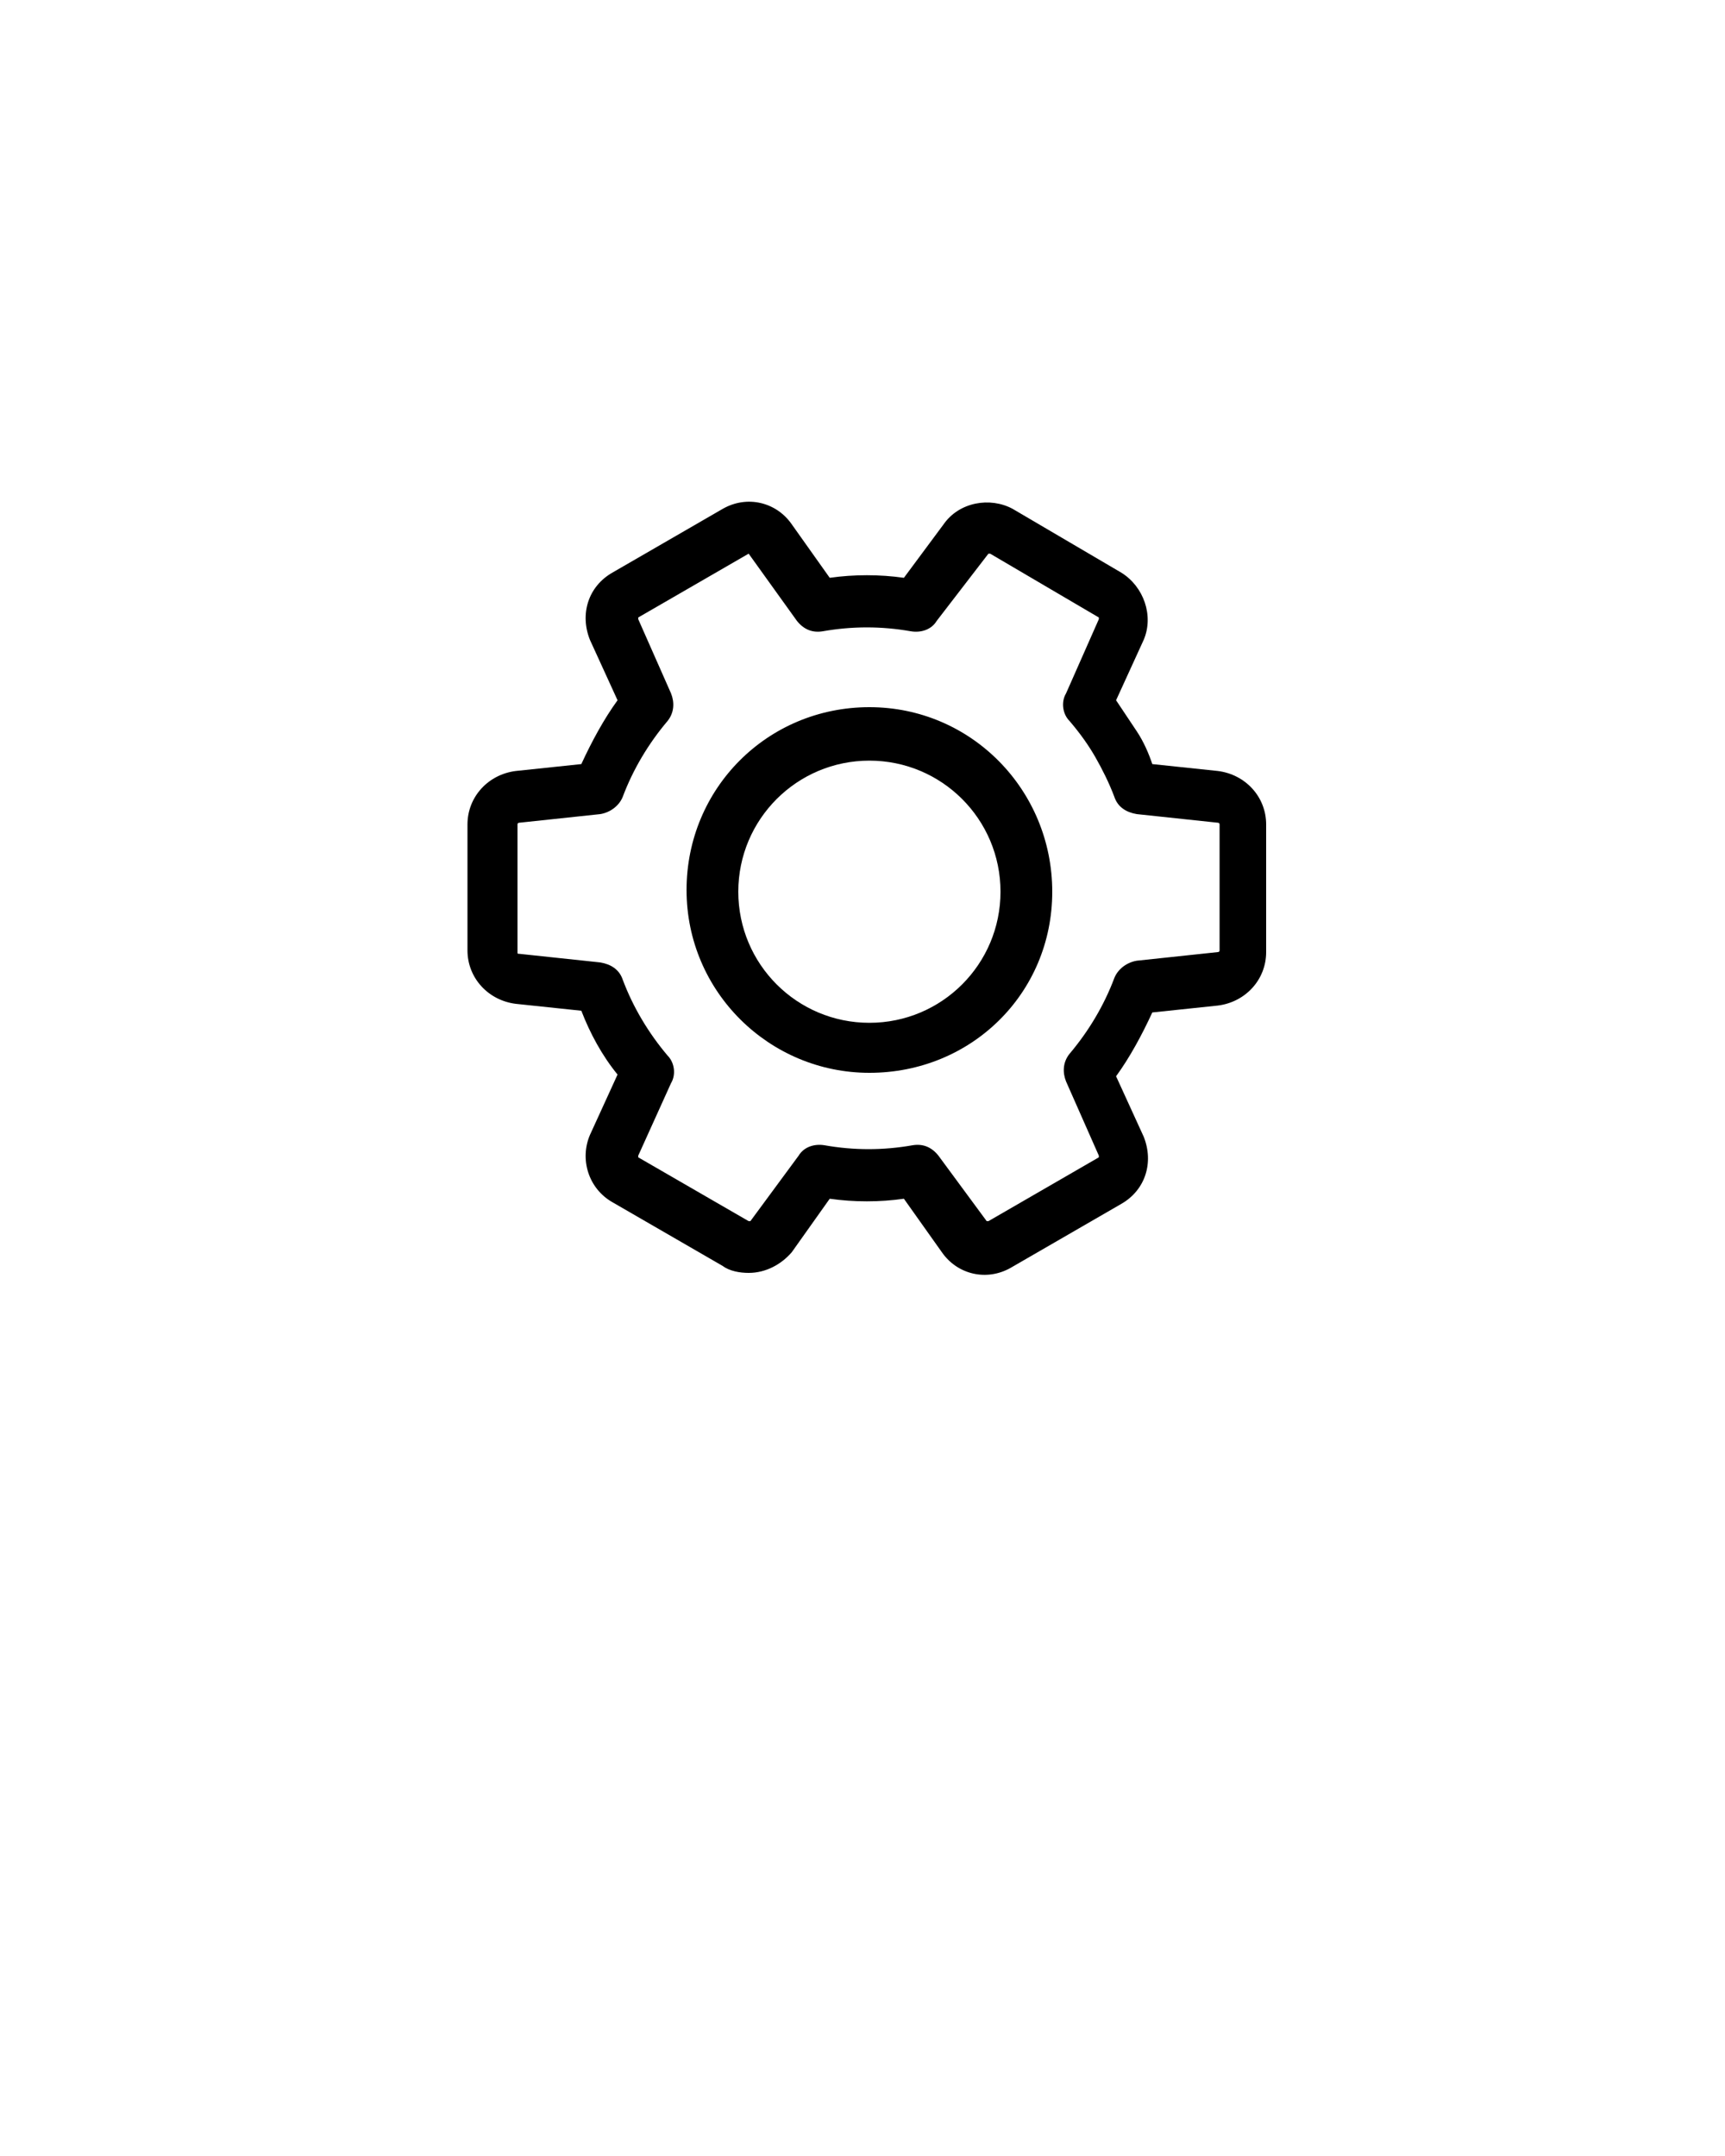 <?xml version="1.0" encoding="utf-8"?>
<!-- Generator: Adobe Illustrator 22.1.0, SVG Export Plug-In . SVG Version: 6.00 Build 0)  -->
<svg version="1.1" id="Layer_1" xmlns="http://www.w3.org/2000/svg" xmlns:xlink="http://www.w3.org/1999/xlink" x="0px" y="0px"
	 viewBox="0 0 100 125" style="enable-background:new 0 0 100 125;" xml:space="preserve">
<title>cog</title>
<g>
	<path d="M43.4,73.8c-0.5,0-1.1-0.1-1.5-0.4l-6.4-3.7c-1.4-0.8-1.9-2.5-1.3-3.9l1.6-3.5c-0.9-1.1-1.6-2.4-2.1-3.7l-3.8-0.4
		c-1.6-0.2-2.8-1.5-2.8-3.1v-7.3c0-1.6,1.2-2.9,2.8-3.1l3.8-0.4c0.6-1.3,1.3-2.6,2.1-3.7l-1.6-3.5c-0.6-1.5-0.1-3.1,1.3-3.9l6.4-3.7
		c1.4-0.8,3.1-0.4,4,0.9l2.2,3.1c1.4-0.2,2.9-0.2,4.3,0l2.3-3.1c0.9-1.3,2.7-1.6,4-0.9l6.3,3.7c1.3,0.8,1.9,2.5,1.3,3.9l-1.6,3.5
		c0.4,0.6,0.8,1.2,1.2,1.8c0,0,0,0,0,0c0.4,0.6,0.7,1.3,0.9,1.9l3.8,0.4c1.6,0.2,2.8,1.5,2.8,3.1v7.4c0,1.6-1.2,2.9-2.8,3.1
		l-3.8,0.4c-0.6,1.3-1.3,2.6-2.1,3.7l1.6,3.5c0.6,1.5,0.1,3.1-1.3,3.9l-6.4,3.7c-1.4,0.8-3.1,0.4-4-0.9l-2.2-3.1
		c-1.4,0.2-2.9,0.2-4.3,0l-2.2,3.1C45.3,73.3,44.4,73.8,43.4,73.8z M43.4,32.1C43.4,32.1,43.4,32.1,43.4,32.1L37,35.8
		c0,0,0,0.1,0,0.1l1.9,4.3c0.2,0.5,0.2,1.1-0.2,1.6c-1.1,1.3-2,2.8-2.6,4.4c-0.2,0.5-0.7,0.9-1.3,1l-4.7,0.5c0,0-0.1,0-0.1,0.1v7.4
		c0,0.1,0,0.1,0.1,0.1l4.7,0.5c0.6,0.1,1.1,0.4,1.3,1c0.6,1.6,1.5,3.1,2.6,4.4c0.4,0.4,0.5,1.1,0.2,1.6L37,67c0,0,0,0.1,0,0.1
		l6.4,3.7c0,0,0.1,0,0.1,0l2.8-3.8c0.3-0.5,0.9-0.7,1.5-0.6c1.7,0.3,3.4,0.3,5.1,0c0.6-0.1,1.1,0.1,1.5,0.6l2.8,3.8c0,0,0.1,0,0.1,0
		l6.4-3.7c0,0,0-0.1,0-0.1l-1.9-4.3c-0.2-0.5-0.2-1.1,0.2-1.6c1.1-1.3,2-2.8,2.6-4.4c0.2-0.5,0.7-0.9,1.3-1l4.7-0.5
		c0,0,0.1,0,0.1-0.1v-7.3c0,0,0-0.1-0.1-0.1l-4.7-0.5c-0.6-0.1-1.1-0.4-1.3-1c-0.3-0.8-0.7-1.6-1.1-2.3c-0.4-0.7-0.9-1.4-1.5-2.1
		c-0.4-0.4-0.5-1.1-0.2-1.6l1.9-4.3c0,0,0-0.1,0-0.1l-6.3-3.7c0,0-0.1,0-0.1,0L54.3,36c-0.3,0.5-0.9,0.7-1.5,0.6
		c-1.7-0.3-3.4-0.3-5.1,0c-0.6,0.1-1.1-0.1-1.5-0.6L43.4,32.1C43.5,32.1,43.4,32.1,43.4,32.1z"/>
	<path d="M50.4,62.2c-5.8,0-10.6-4.7-10.6-10.6s4.7-10.6,10.6-10.6S61,45.8,61,51.7S56.3,62.2,50.4,62.2z M50.4,44.1
		c-4.2,0-7.6,3.4-7.6,7.6s3.4,7.6,7.6,7.6s7.6-3.4,7.6-7.6S54.6,44.1,50.4,44.1z"/>
</g>
</svg>
